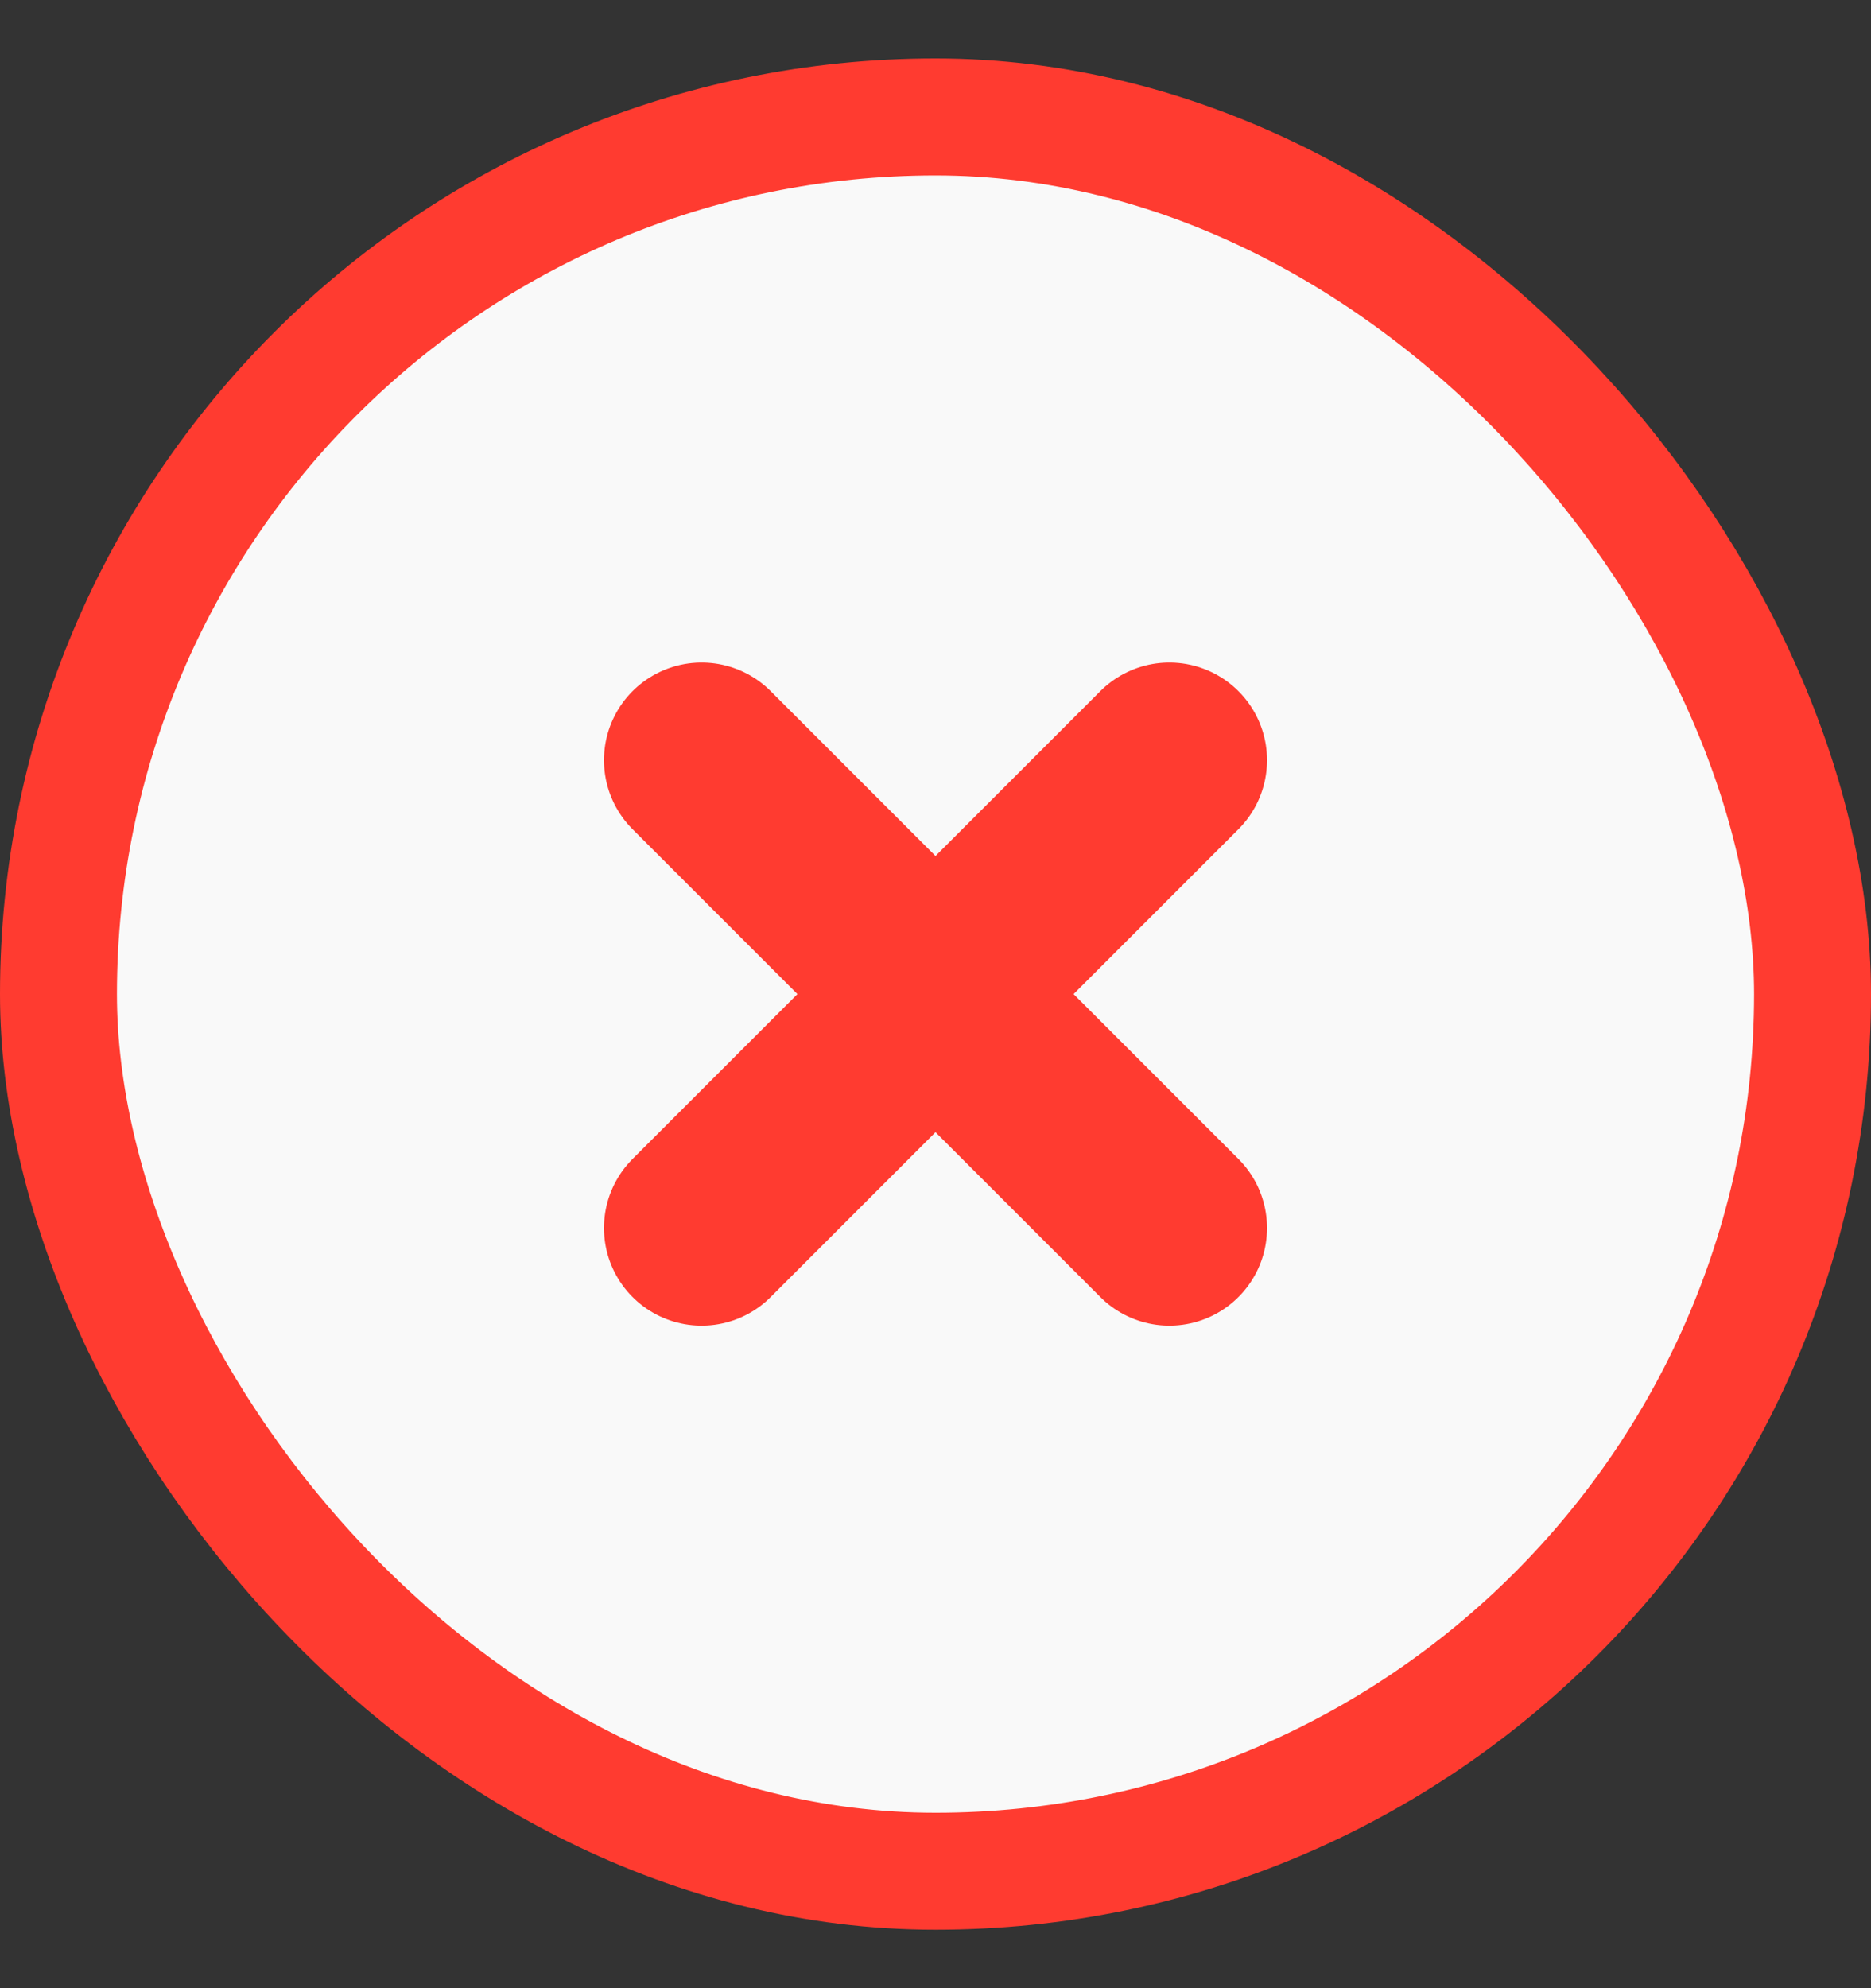 <svg width="16" height="17" viewBox="0 0 16 17" fill="none" xmlns="http://www.w3.org/2000/svg">
<rect x="0" y="0" width="16" height="17" fill="#333333" stroke="none"/>
<rect x="0.5" y="1" width="15" height="15" rx="7.5" fill="#F9F9F9"/>
<rect x="0.5" y="1" width="15" height="15" rx="7.5" stroke="#FF3B30"/>
<path d="M10 6.5L6 10.5M6 6.5L10 10.5" stroke="#FF3B30" stroke-width="1.67" stroke-linecap="round" stroke-linejoin="round"/>
</svg>
